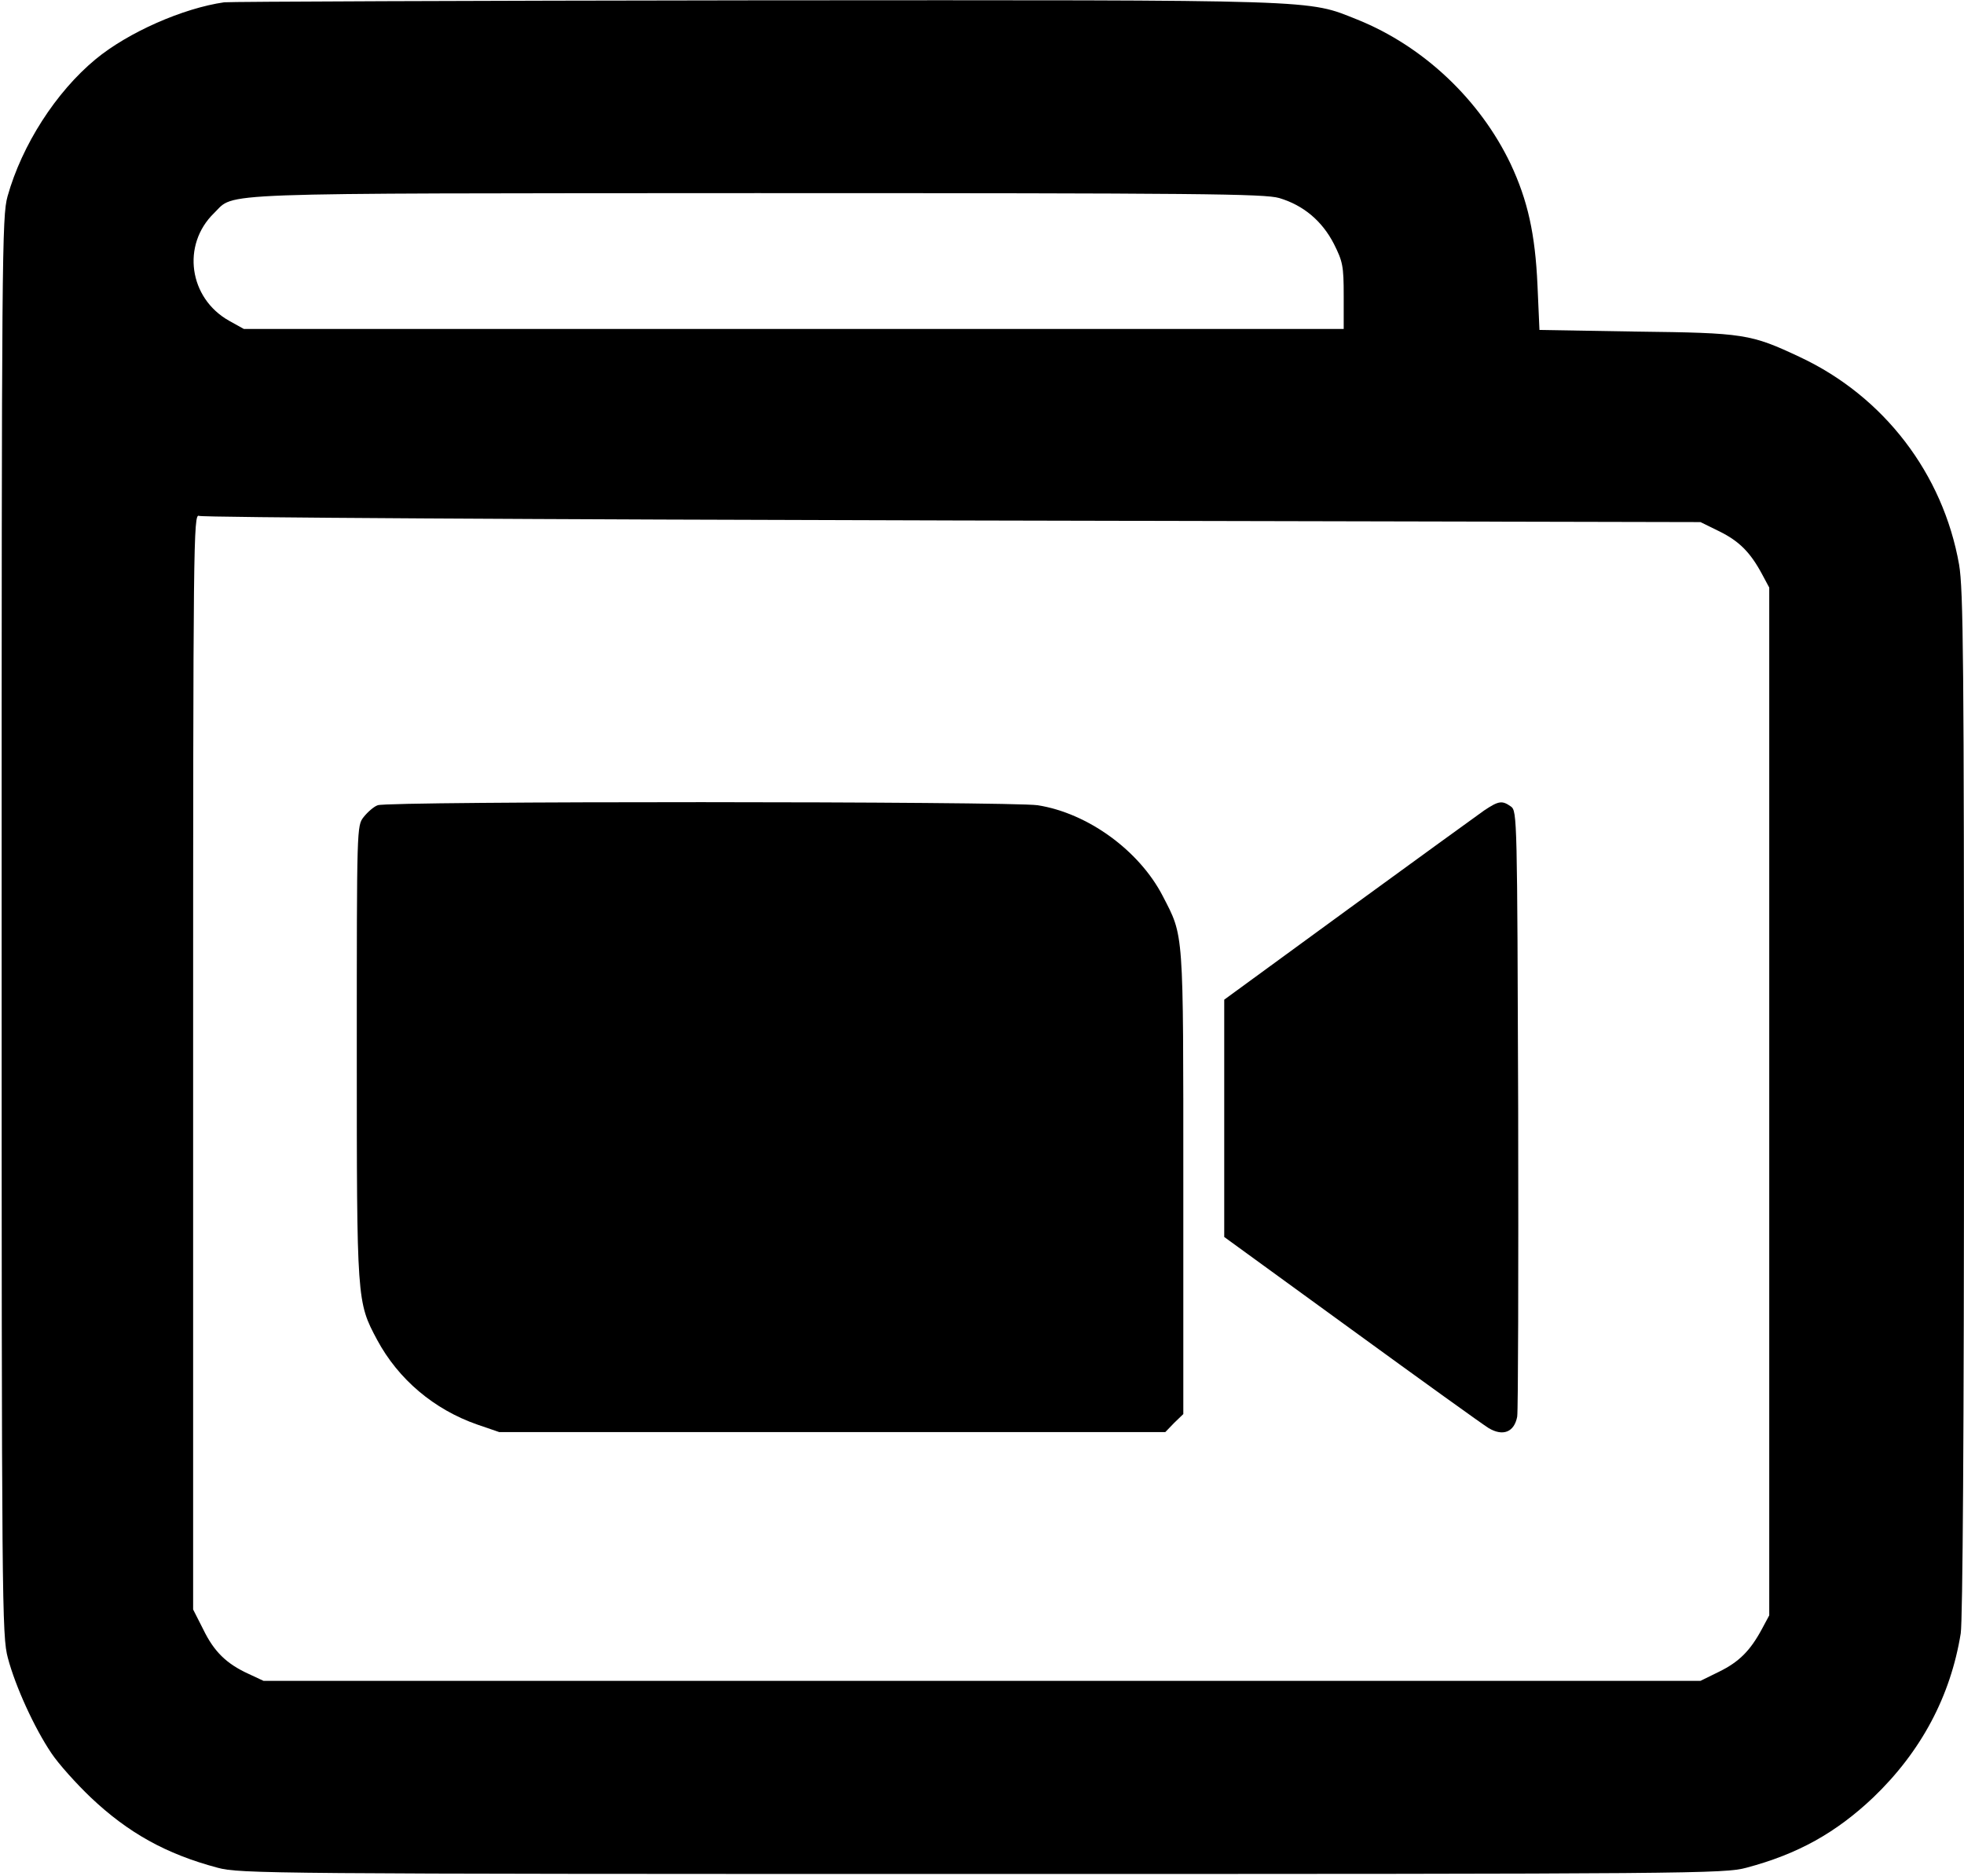 <svg version="1.0" xmlns="http://www.w3.org/2000/svg" width="600pt" height="573pt" viewBox="0 0 600 573" preserveAspectRatio="xMidYMid meet">
    <g transform="translate(0,573) scale(0.1,-0.1)">
        <path d="M685 5723 c-126 -18 -294 -92 -393 -174 -121 -100 -225 -262 -269 -419 -17 -62 -18 -169 -18 -2230 0 -2079 1 -2168 19 -2235 23 -87 81 -214 133 -291 22 -33 76 -93 120 -135 114 -108 230 -173 388 -215 67 -18 154 -19 2335
-19 2181 0 2268 1 2335 19 158 42 274 107 388 215 146 140 236 309 267 501 6 42 10 607 10 1621 0 1348 -2 1568 -15 1644 -49 278 -230 514 -486 634 -151 71 -170 74 -500 78 l-296 5 -6 136 c-7 158 -30 260 -82 371 -94 197 -267 360
-468 441 -156 62 -91 60 -1841 59 -875 -1 -1604 -4 -1621 -6z m3223 -598 c74 -22 131 -70 167 -140 27 -54 30 -67 30 -159 l0 -101 -1680 0 -1680 0 -45 25 c-123 69 -146 232 -46 329 66 64 -37 60 1657 61 1357 0 1552 -2 1597 -15z
m-998 -985 l2285 -5 57 -28 c61 -30 95 -64 131 -131 l22 -41 0 -1570 0 -1570 -22 -41 c-36 -67 -70 -101 -131 -131 l-57 -28 -2195 0 -2195 0 -45 21 c-68 31 -106 68 -139 136 l-31 61 0 1675 c0 1591 1 1674 18 1666 9 -5 1045 -11 2302
-14z"/>
        <path d="M1154 3270 c-12 -4 -31 -21 -43 -36 -21 -27 -21 -27 -21 -718 0 -761 0 -763 62 -879 65 -121 174 -213 306 -259 l67 -23 1017 0 1018 0 27 28 28 27 0 708 c0 778 2 749 -63 875 -72 139 -229 253 -382 277 -80 12 -1985 13 -2016
0z"/>
        <path d="M4534 3254 c-21 -15 -209 -151 -416 -302 l-378 -276 0 -362 0 -363 388 -282 c213 -155 402 -291 420 -302 44 -26 78 -12 87 35 3 18 4 442 3 941 -3 886 -3 909 -22 923 -27 19 -37 18 -82 -12z"/>
    </g>
</svg>
